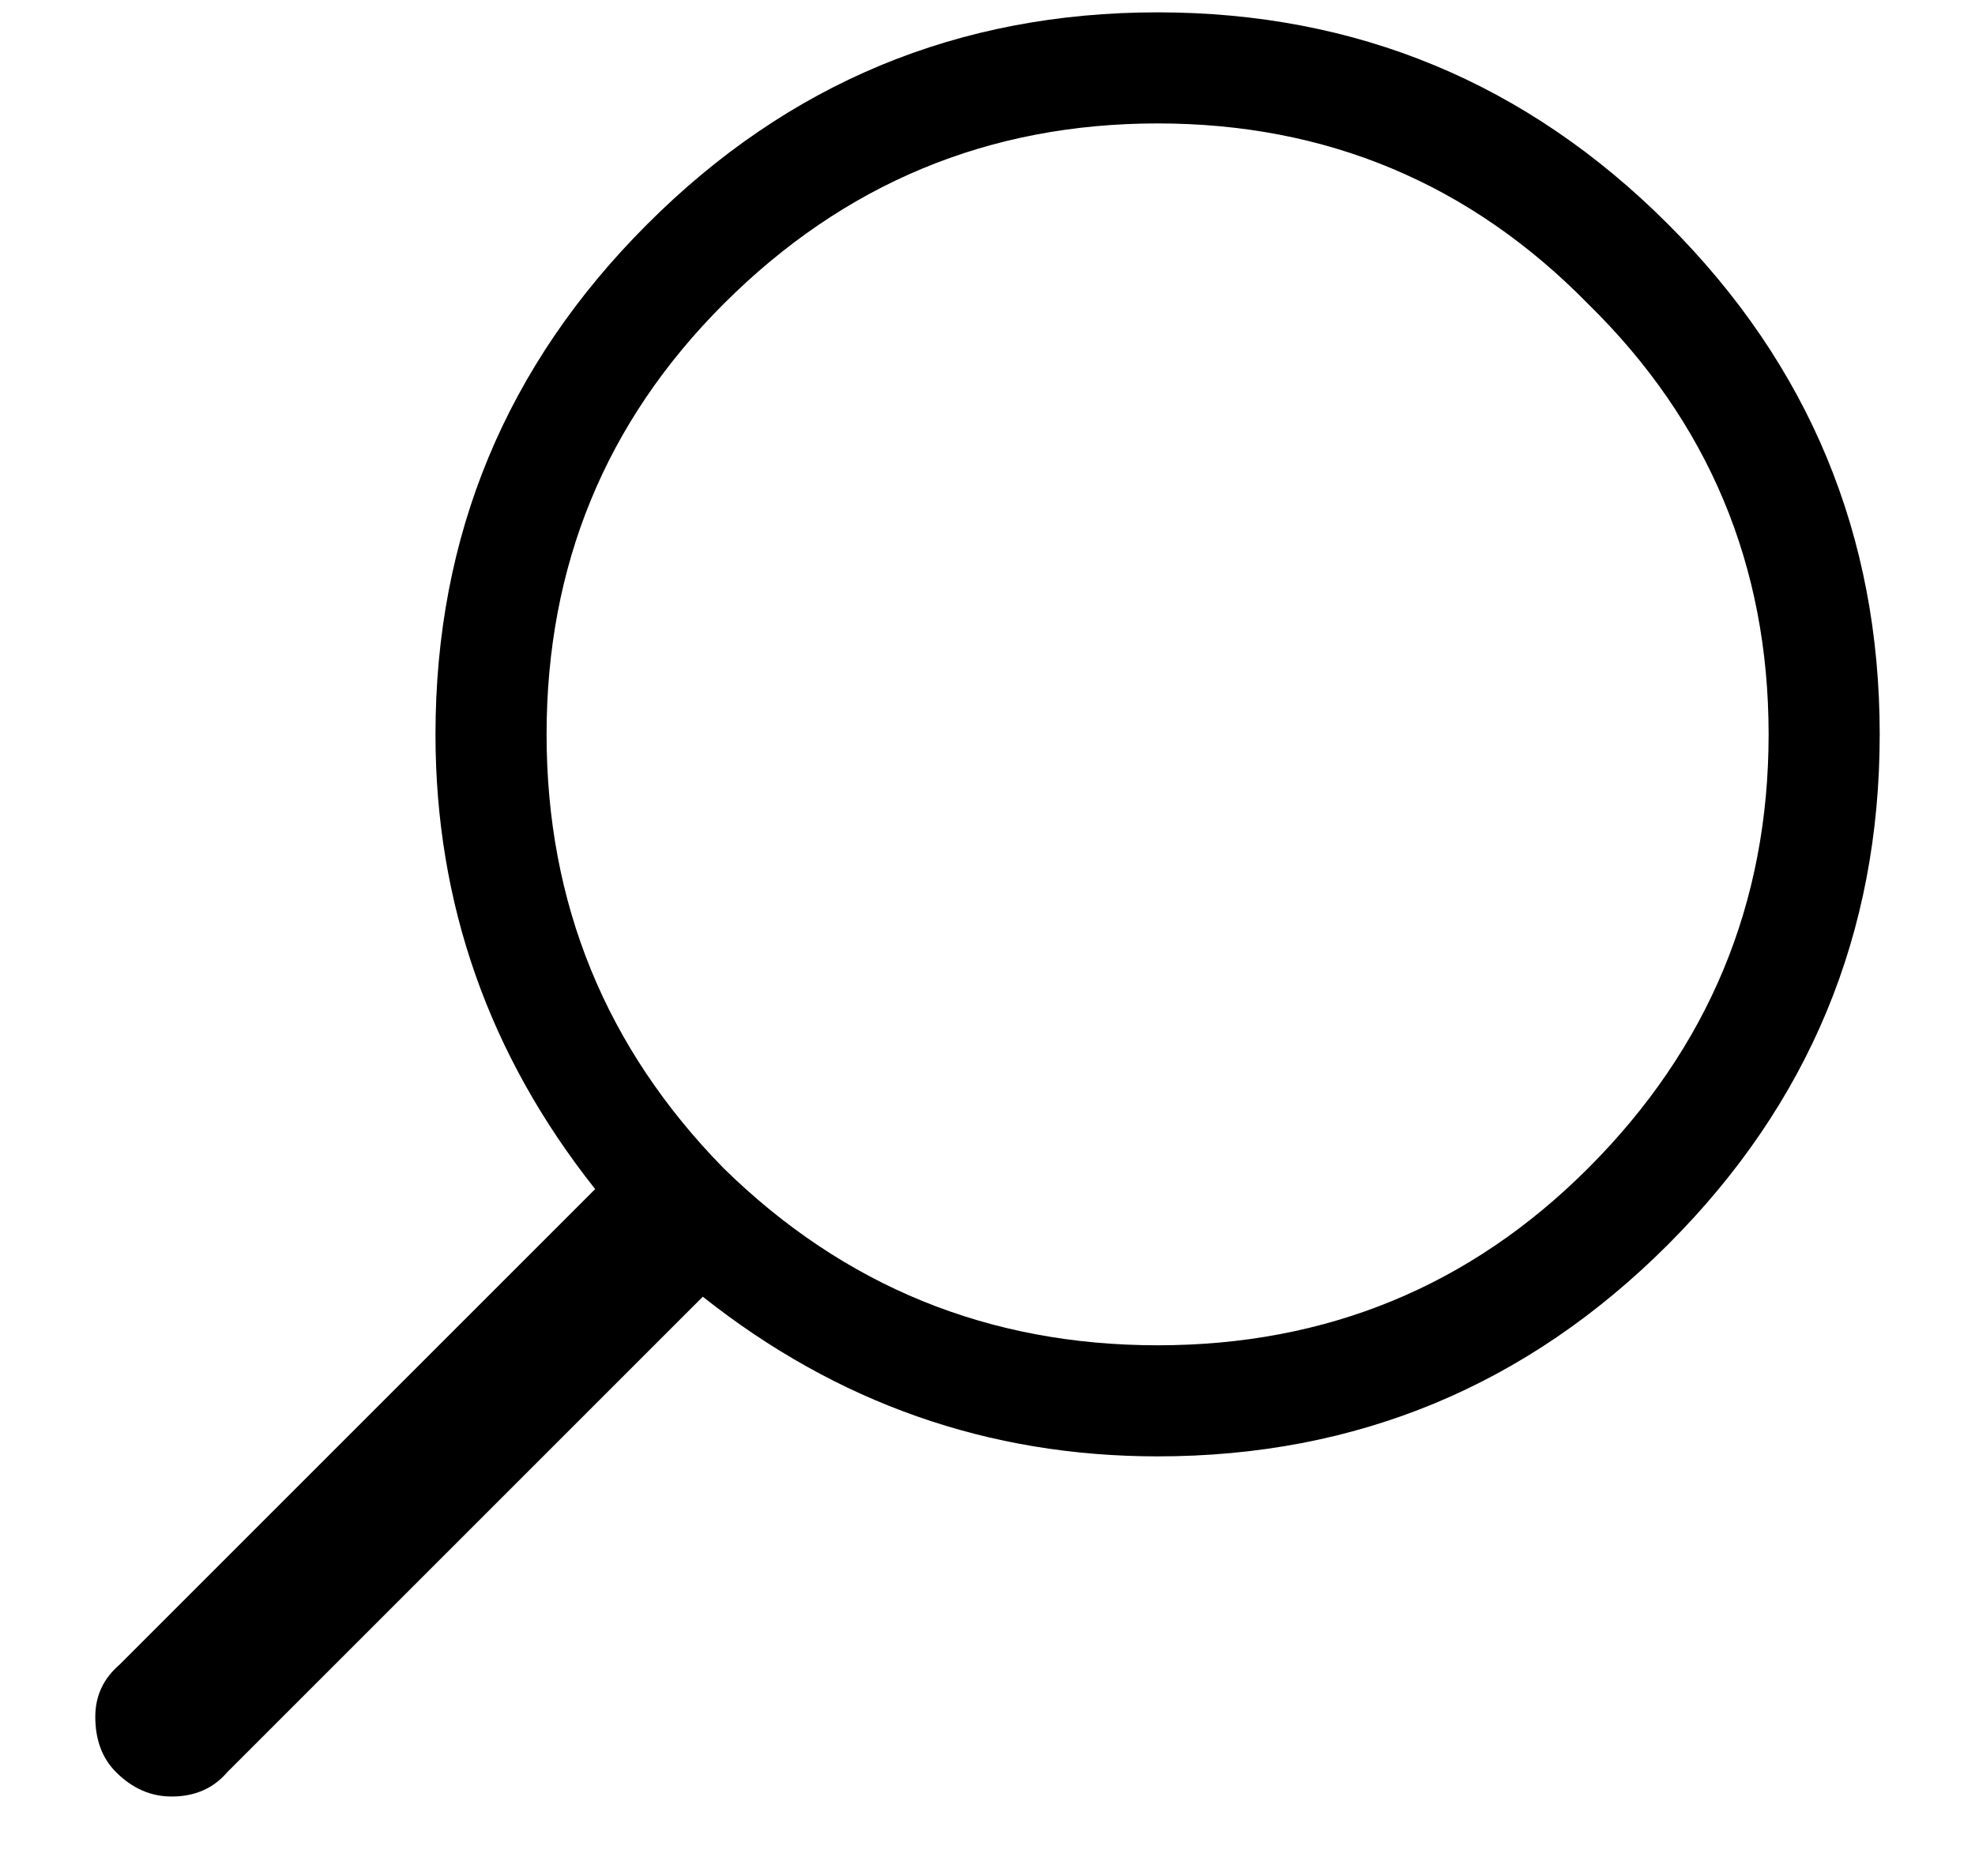 <svg width="20" height="19" viewBox="0 0 20 19" fill="none" xmlns="http://www.w3.org/2000/svg">
<path d="M16.891 2.27C15.461 0.84 13.738 0.125 11.723 0.125C9.707 0.125 7.984 0.84 6.555 2.27C5.125 3.699 4.41 5.422 4.41 7.438C4.41 9.148 4.949 10.684 6.027 12.043L1.211 16.859C1.047 17 0.965 17.176 0.965 17.387C0.965 17.621 1.035 17.809 1.176 17.949C1.34 18.113 1.527 18.195 1.738 18.195C1.973 18.195 2.16 18.113 2.301 17.949L7.117 13.133C8.477 14.211 10.012 14.75 11.723 14.75C13.738 14.75 15.461 14.035 16.891 12.605C18.32 11.176 19.035 9.453 19.035 7.438C19.035 5.422 18.32 3.699 16.891 2.27ZM16.082 11.832C14.887 13.027 13.434 13.625 11.723 13.625C10.012 13.625 8.547 13.027 7.328 11.832C6.133 10.613 5.535 9.148 5.535 7.438C5.535 5.727 6.133 4.273 7.328 3.078C8.547 1.859 10.012 1.25 11.723 1.25C13.434 1.25 14.887 1.859 16.082 3.078C17.301 4.273 17.91 5.727 17.91 7.438C17.91 9.148 17.301 10.613 16.082 11.832Z" fill="black"/>
</svg>
